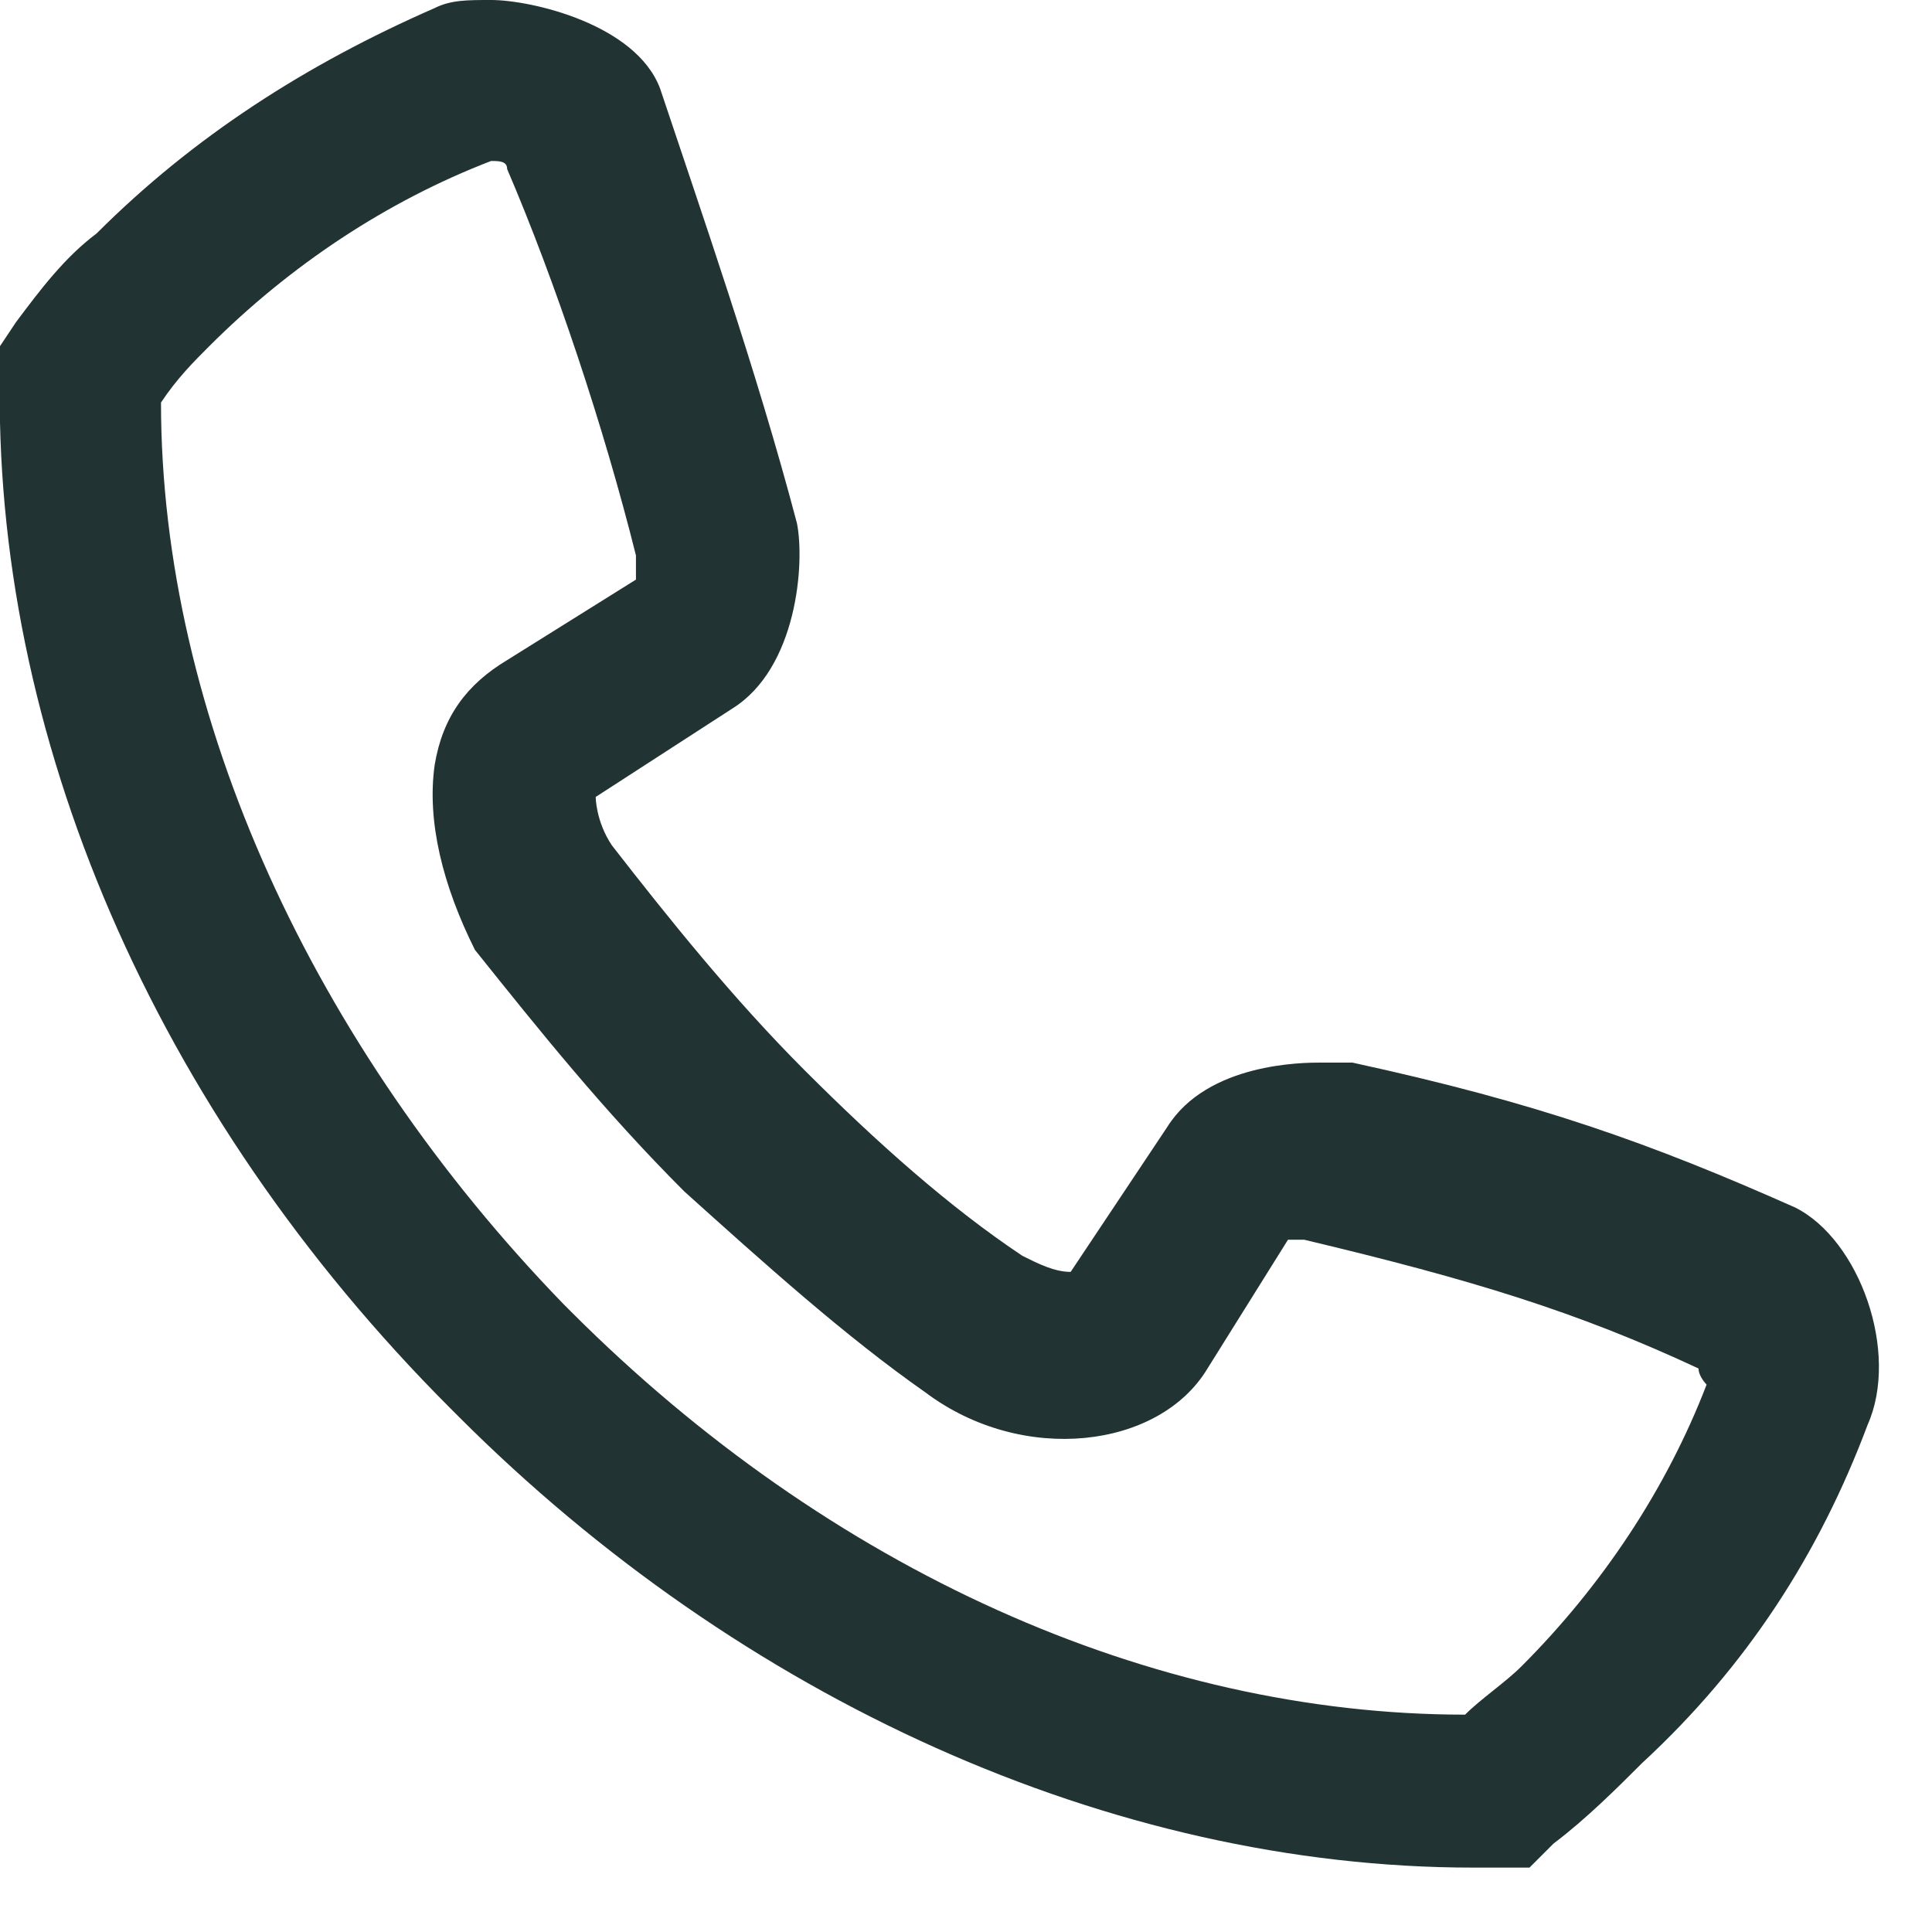 <svg width="24" height="24" viewBox="0 0 24 24" fill="none" xmlns="http://www.w3.org/2000/svg">
<path d="M18.3 23.2C13.8 23.2 9.2 21.1 5.7 17.6L5.6 17.5C1.9 13.8 -0.1 9.1 -0 4.6V4.3L0.2 4C0.5 3.6 0.8 3.2 1.2 2.9C2.4 1.7 3.8 0.8 5.4 0.1C5.6 0 5.8 0 6.1 0C6.6 0 7.9 0.3 8.2 1.1C8.7 2.6 9.4 4.6 9.9 6.5C10 7 9.9 8.3 9.1 8.8L7.4 9.9C7.4 9.9 7.4 10.2 7.6 10.5C8.3 11.4 9.1 12.4 10 13.3C10.9 14.2 11.8 15 12.7 15.6C12.9 15.7 13.1 15.8 13.3 15.8L13.9 14.9L14.5 14C15 13.2 16.2 13.2 16.4 13.2C16.5 13.2 16.7 13.2 16.8 13.2C19.1 13.7 20.5 14.2 22.3 15C23.1 15.4 23.6 16.8 23.2 17.7C22.6 19.3 21.7 20.7 20.4 21.9C20.1 22.2 19.7 22.6 19.3 22.9L19 23.2H18.3ZM2 5C2 8.9 3.9 13 7 16.2L7.1 16.3C10.3 19.5 14.3 21.3 18.2 21.3C18.4 21.1 18.7 20.9 18.9 20.7C19.9 19.7 20.7 18.5 21.2 17.2C21.2 17.2 21.1 17.1 21.1 17C19.6 16.3 18.3 15.9 16.2 15.4C16.1 15.4 16 15.4 16 15.4L15 17C14.4 18 12.7 18.2 11.5 17.3C10.5 16.6 9.5 15.7 8.5 14.8C7.5 13.8 6.7 12.8 5.9 11.8C5.5 11 5.3 10.2 5.4 9.5C5.5 8.9 5.8 8.5 6.3 8.2L7.9 7.2C7.9 7.1 7.9 7 7.9 6.9C7.5 5.3 6.9 3.5 6.3 2.1C6.3 2 6.2 2 6.1 2C4.8 2.5 3.6 3.3 2.6 4.3C2.4 4.5 2.2 4.7 2 5Z" fill="#223333"/>
</svg>
